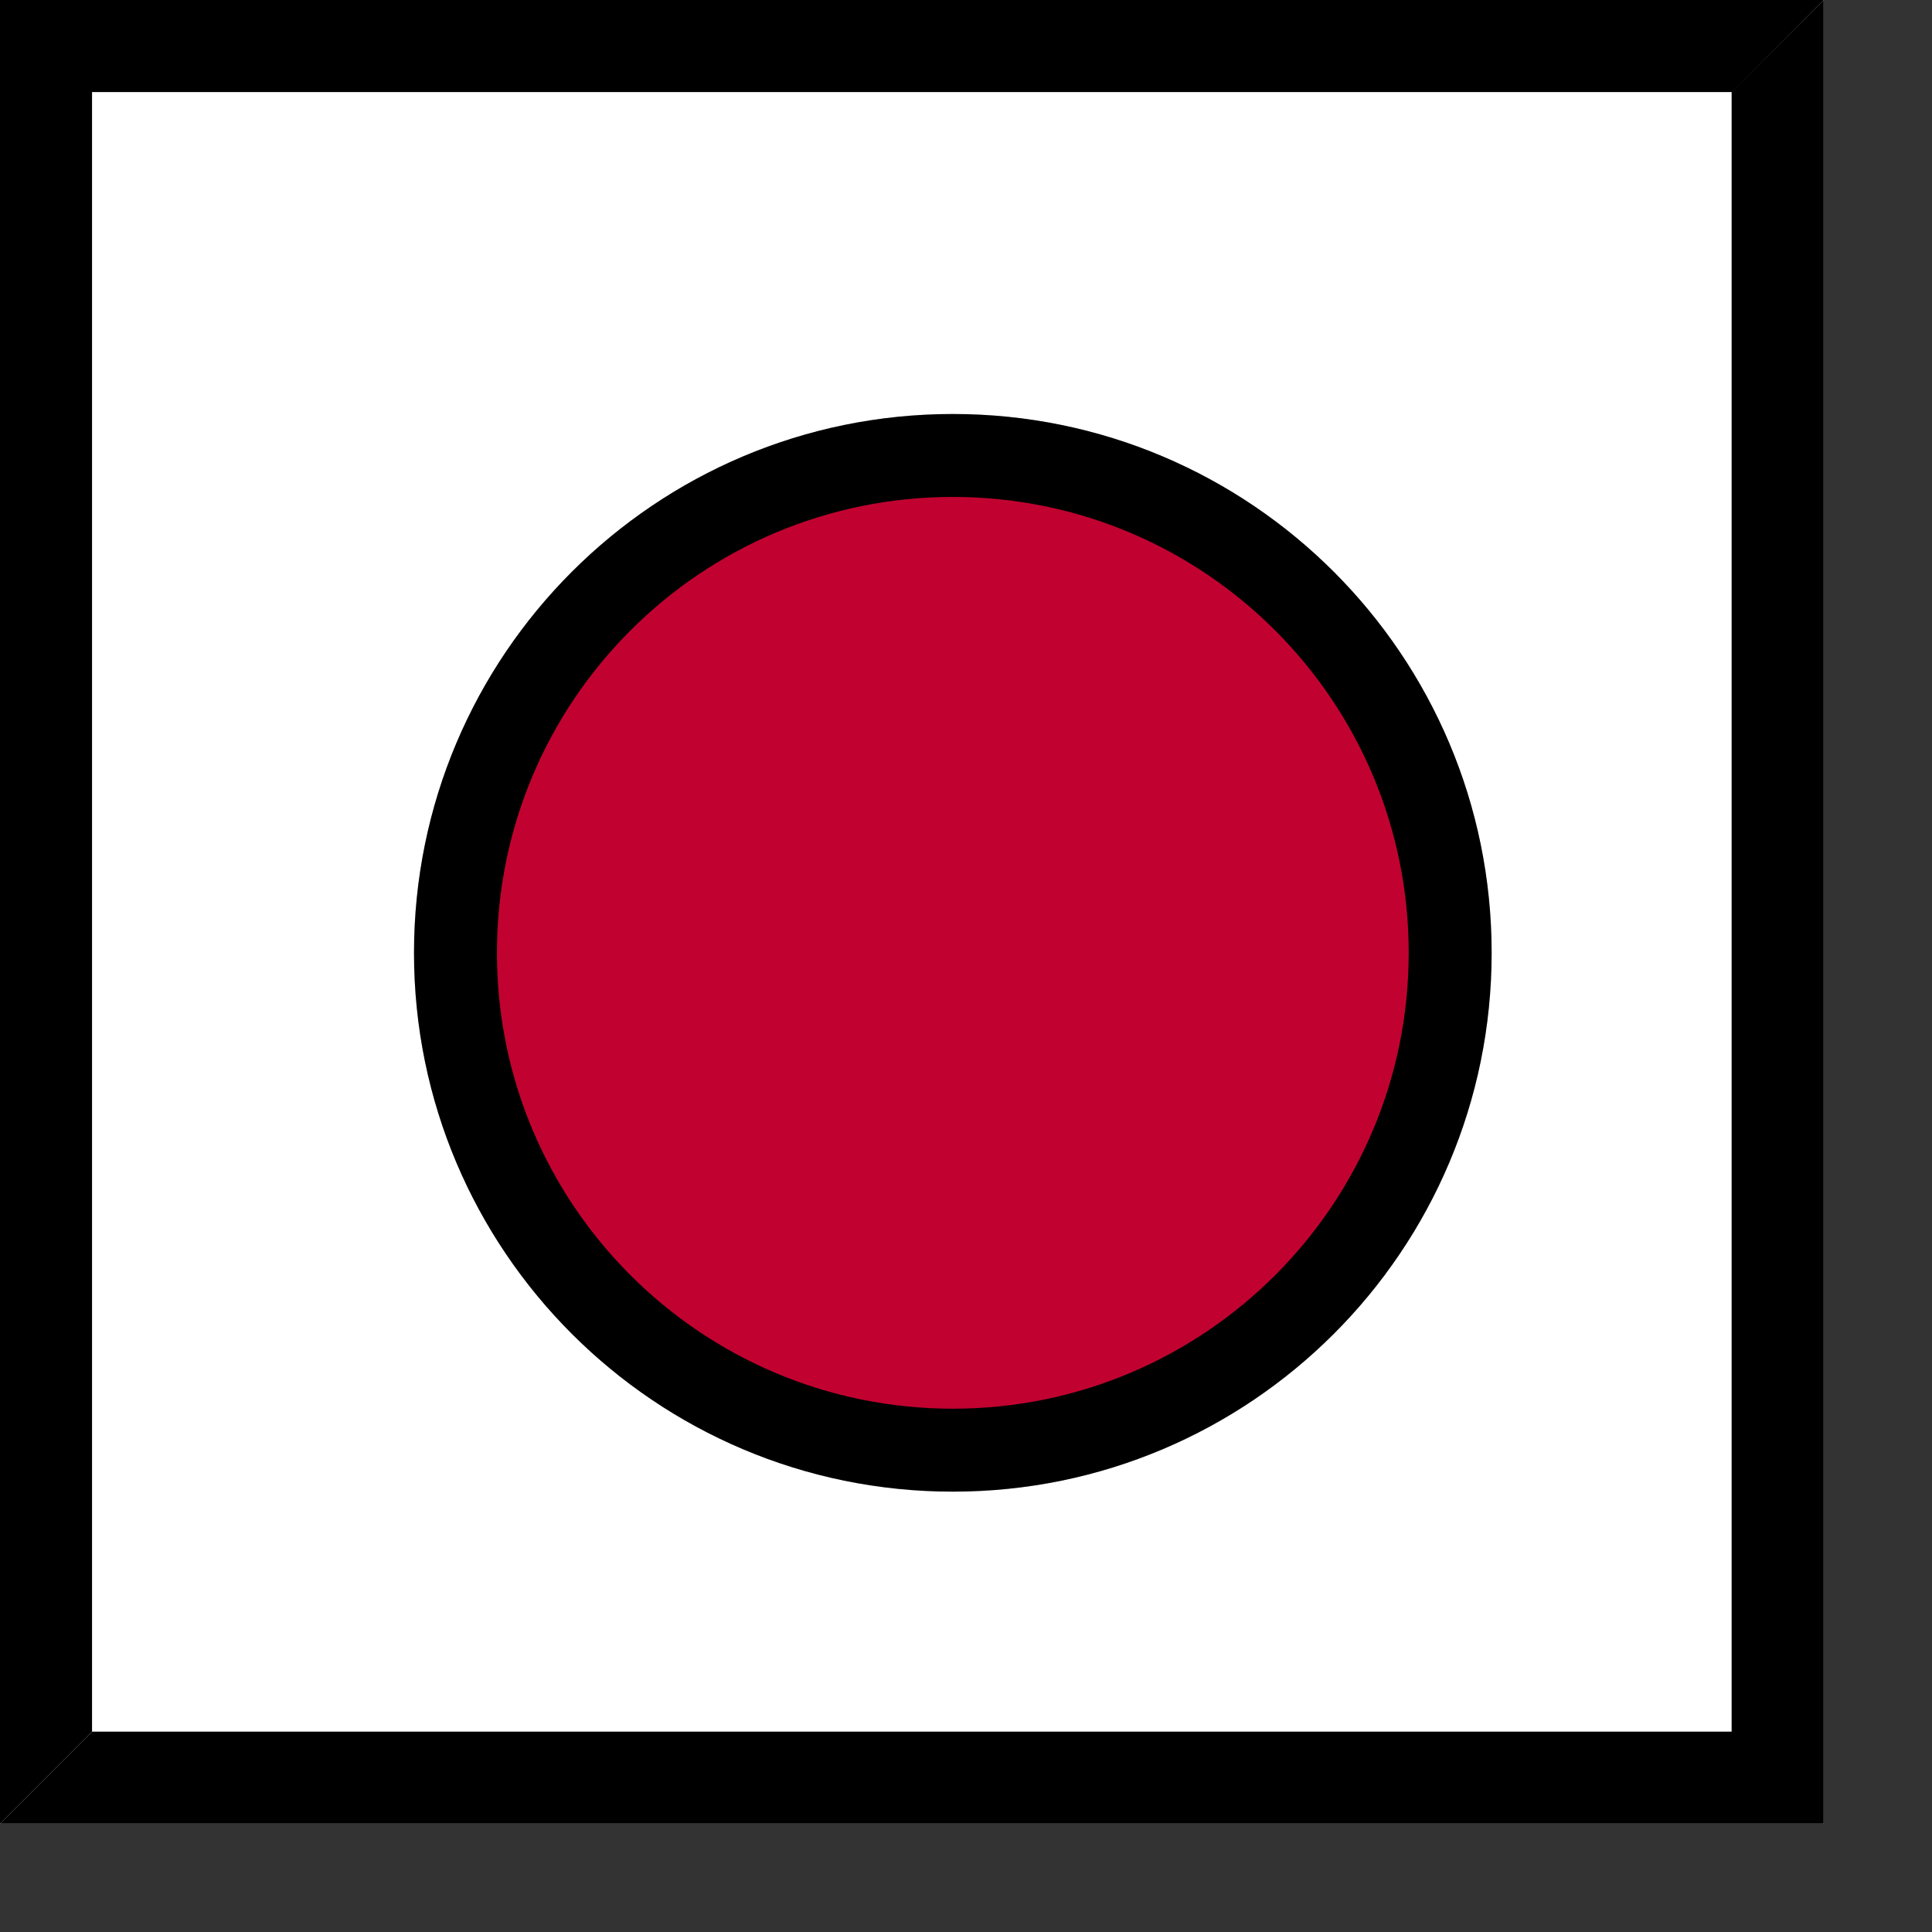 <svg width="14" height="14" viewBox="0 0 14 14" fill="none" xmlns="http://www.w3.org/2000/svg">
<rect x="0" y="0" width="14" height="14" fill="#333333" stroke="none"/>
<path d="M13.215 -6.10352e-05H0V13.215H13.215V-6.10352e-05Z" fill="white"/>
<path d="M13.215 -6.10352e-05L12.548 0.667H0.667V12.548L0 13.215V-6.10352e-05H13.215Z" fill="black"/>
<path d="M13.215 -6.10352e-05V13.215H0L0.667 12.548H12.548V0.664L13.215 -6.10352e-05Z" fill="black"/>
<path d="M6.905 10.809C9.061 10.809 10.809 9.061 10.809 6.905C10.809 4.748 9.061 3 6.905 3C4.748 3 3 4.748 3 6.905C3 9.061 4.748 10.809 6.905 10.809Z" fill="#CCCCCC"/>
<path d="M6.905 10.809C9.061 10.809 10.809 9.061 10.809 6.905C10.809 4.748 9.061 3 6.905 3C4.748 3 3 4.748 3 6.905C3 9.061 4.748 10.809 6.905 10.809Z" fill="black"/>
<path d="M6.905 10.208C8.729 10.208 10.208 8.729 10.208 6.905C10.208 5.08 8.729 3.601 6.905 3.601C5.08 3.601 3.601 5.08 3.601 6.905C3.601 8.729 5.08 10.208 6.905 10.208Z" fill="#C10230"/>
</svg>
